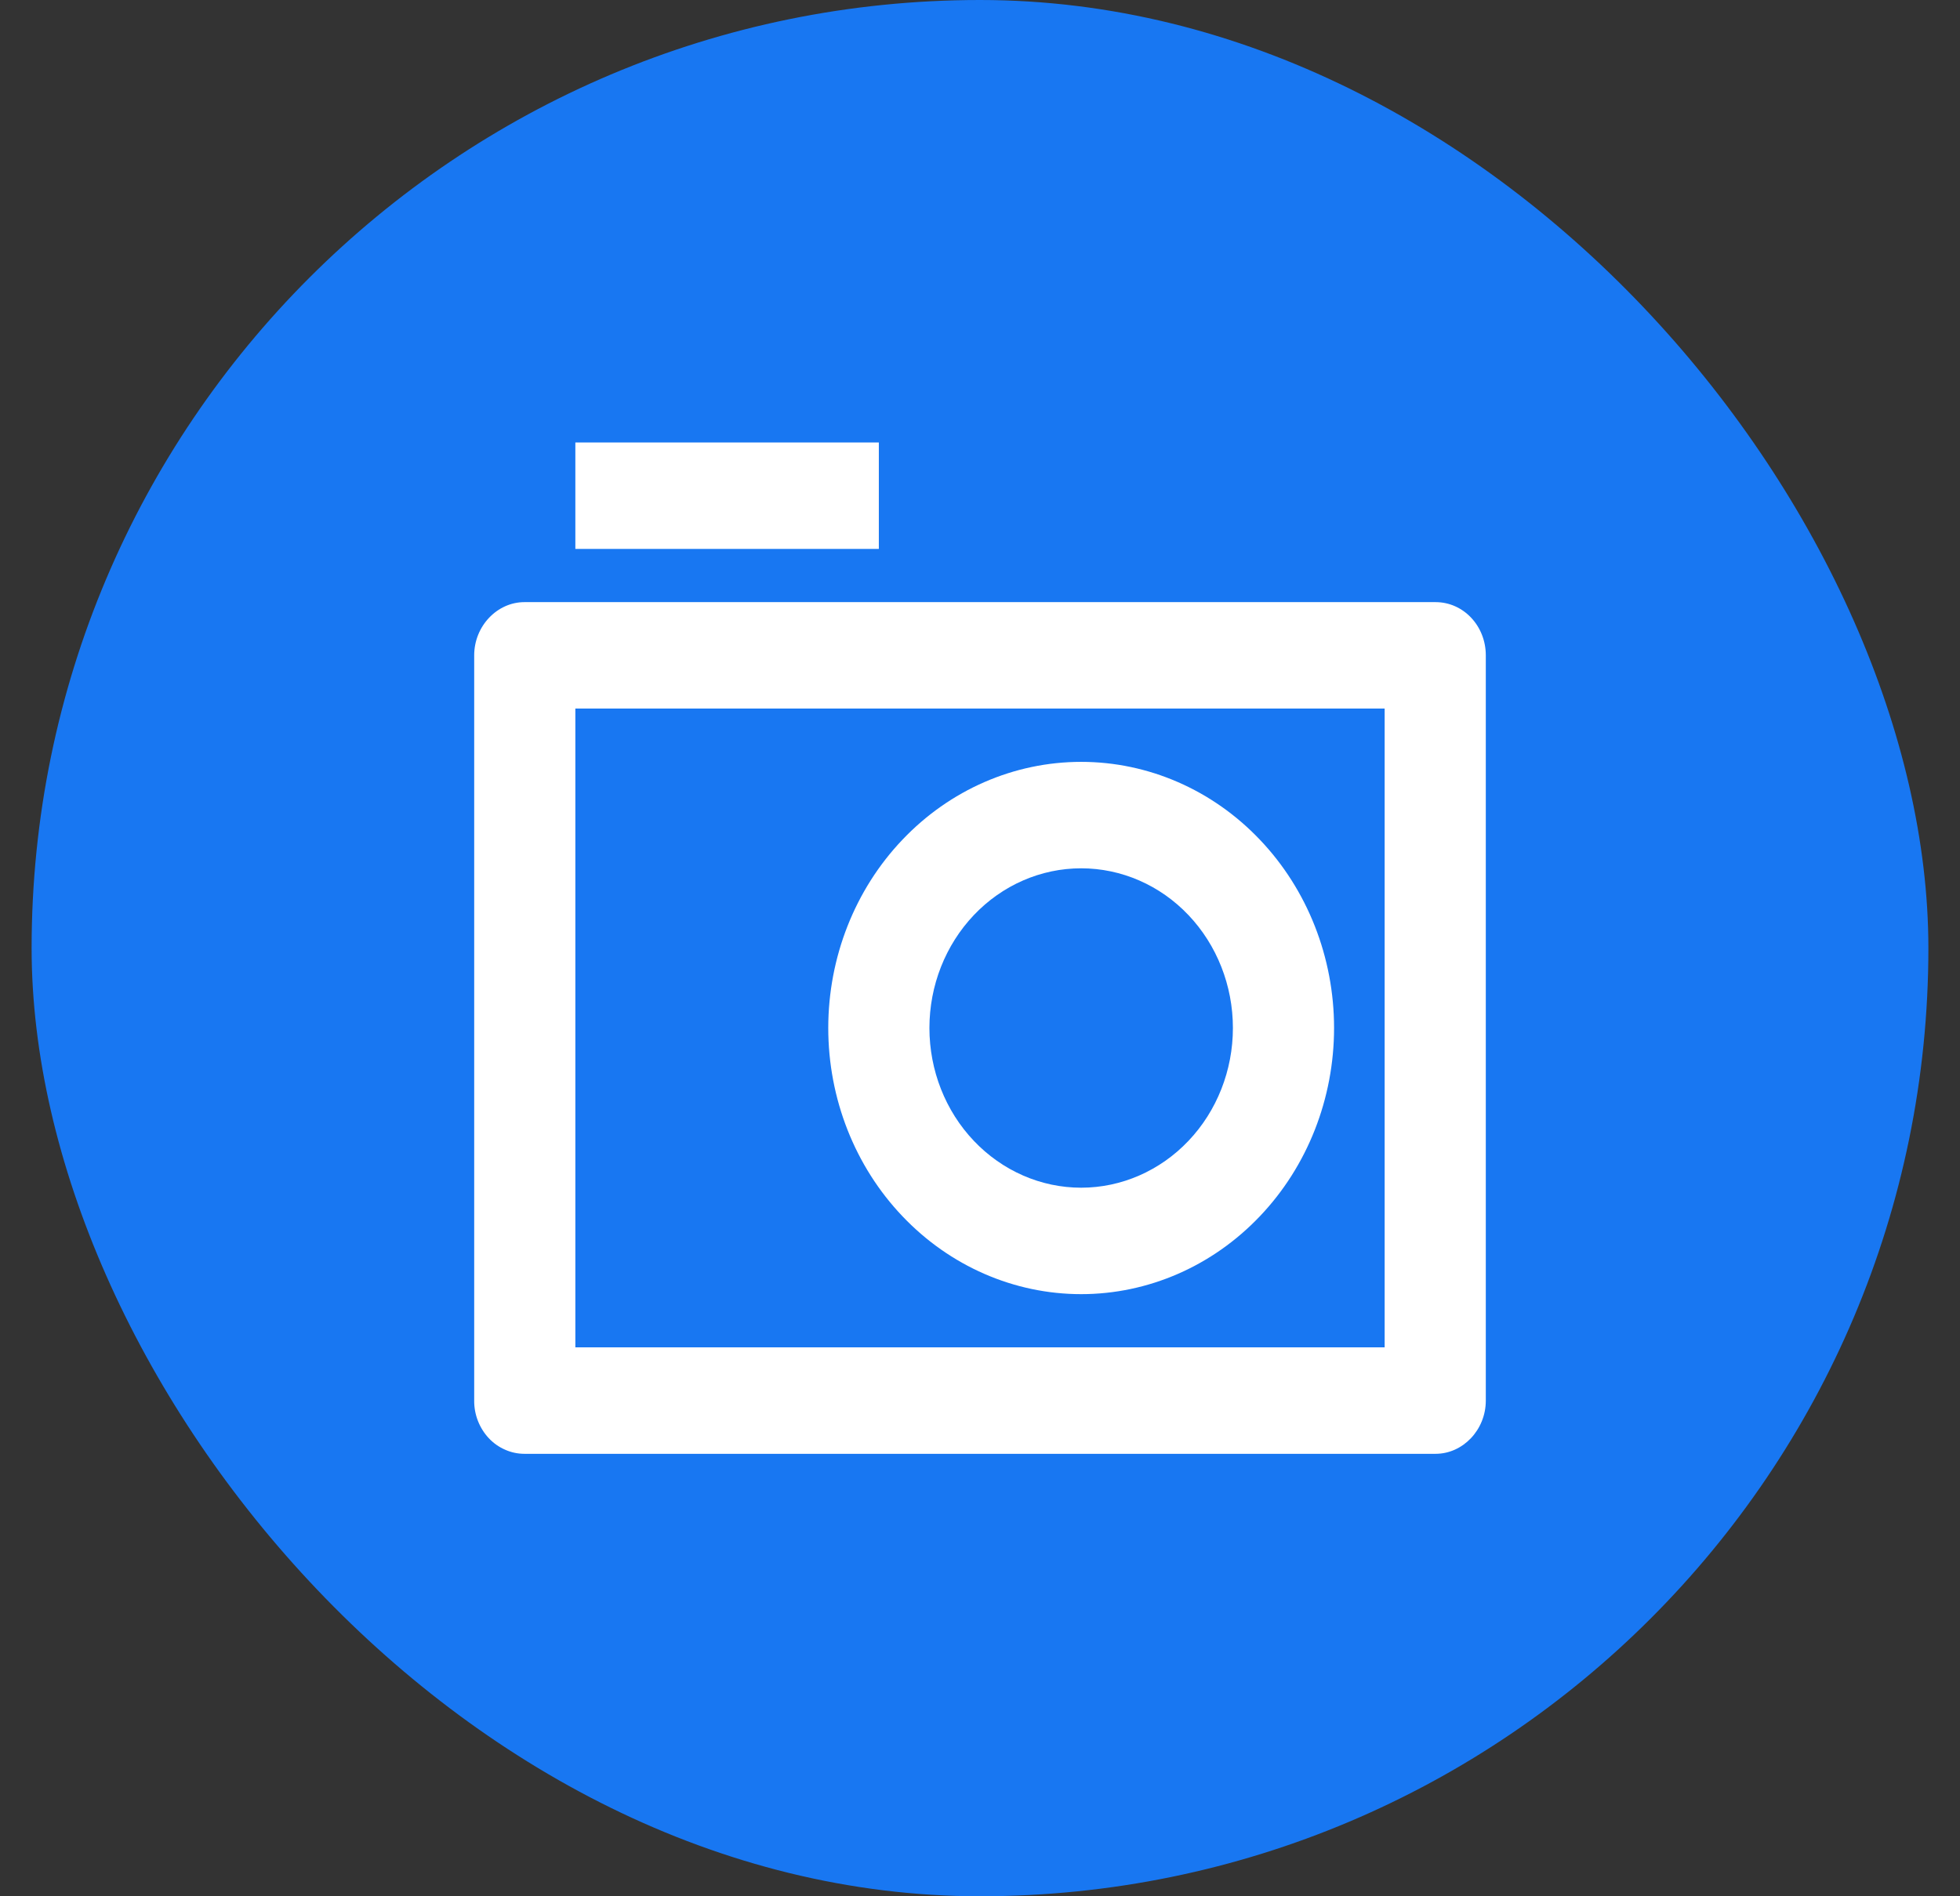 <svg width="31" height="30" viewBox="0 0 31 30" fill="none" xmlns="http://www.w3.org/2000/svg">
<rect x="0" y="0" width="31" height="30" fill="#333333" stroke="none"/>
<rect x="0.5" width="30" height="30" rx="15" fill="#1877F2"/>
<path d="M7.5 10.368C7.5 9.904 7.864 9.526 8.294 9.526H22.706C23.145 9.526 23.5 9.901 23.5 10.368V22.158C23.5 22.623 23.136 23 22.706 23H8.294C8.189 23 8.085 22.978 7.989 22.935C7.892 22.893 7.804 22.831 7.731 22.753C7.657 22.674 7.599 22.581 7.559 22.479C7.519 22.377 7.499 22.268 7.5 22.158V10.368ZM9.1 11.21V21.316H21.9V11.21H9.1ZM17.1 18.79C17.736 18.79 18.347 18.523 18.797 18.049C19.247 17.576 19.5 16.933 19.5 16.263C19.5 15.593 19.247 14.951 18.797 14.477C18.347 14.003 17.736 13.737 17.1 13.737C16.463 13.737 15.853 14.003 15.403 14.477C14.953 14.951 14.7 15.593 14.7 16.263C14.7 16.933 14.953 17.576 15.403 18.049C15.853 18.523 16.463 18.79 17.1 18.79ZM17.1 20.474C16.039 20.474 15.022 20.03 14.272 19.24C13.521 18.451 13.1 17.38 13.1 16.263C13.1 15.146 13.521 14.075 14.272 13.286C15.022 12.496 16.039 12.053 17.1 12.053C18.161 12.053 19.178 12.496 19.928 13.286C20.679 14.075 21.1 15.146 21.1 16.263C21.1 17.38 20.679 18.451 19.928 19.24C19.178 20.03 18.161 20.474 17.1 20.474ZM9.1 7H13.9V8.684H9.1V7Z" fill="white"/>
</svg>
